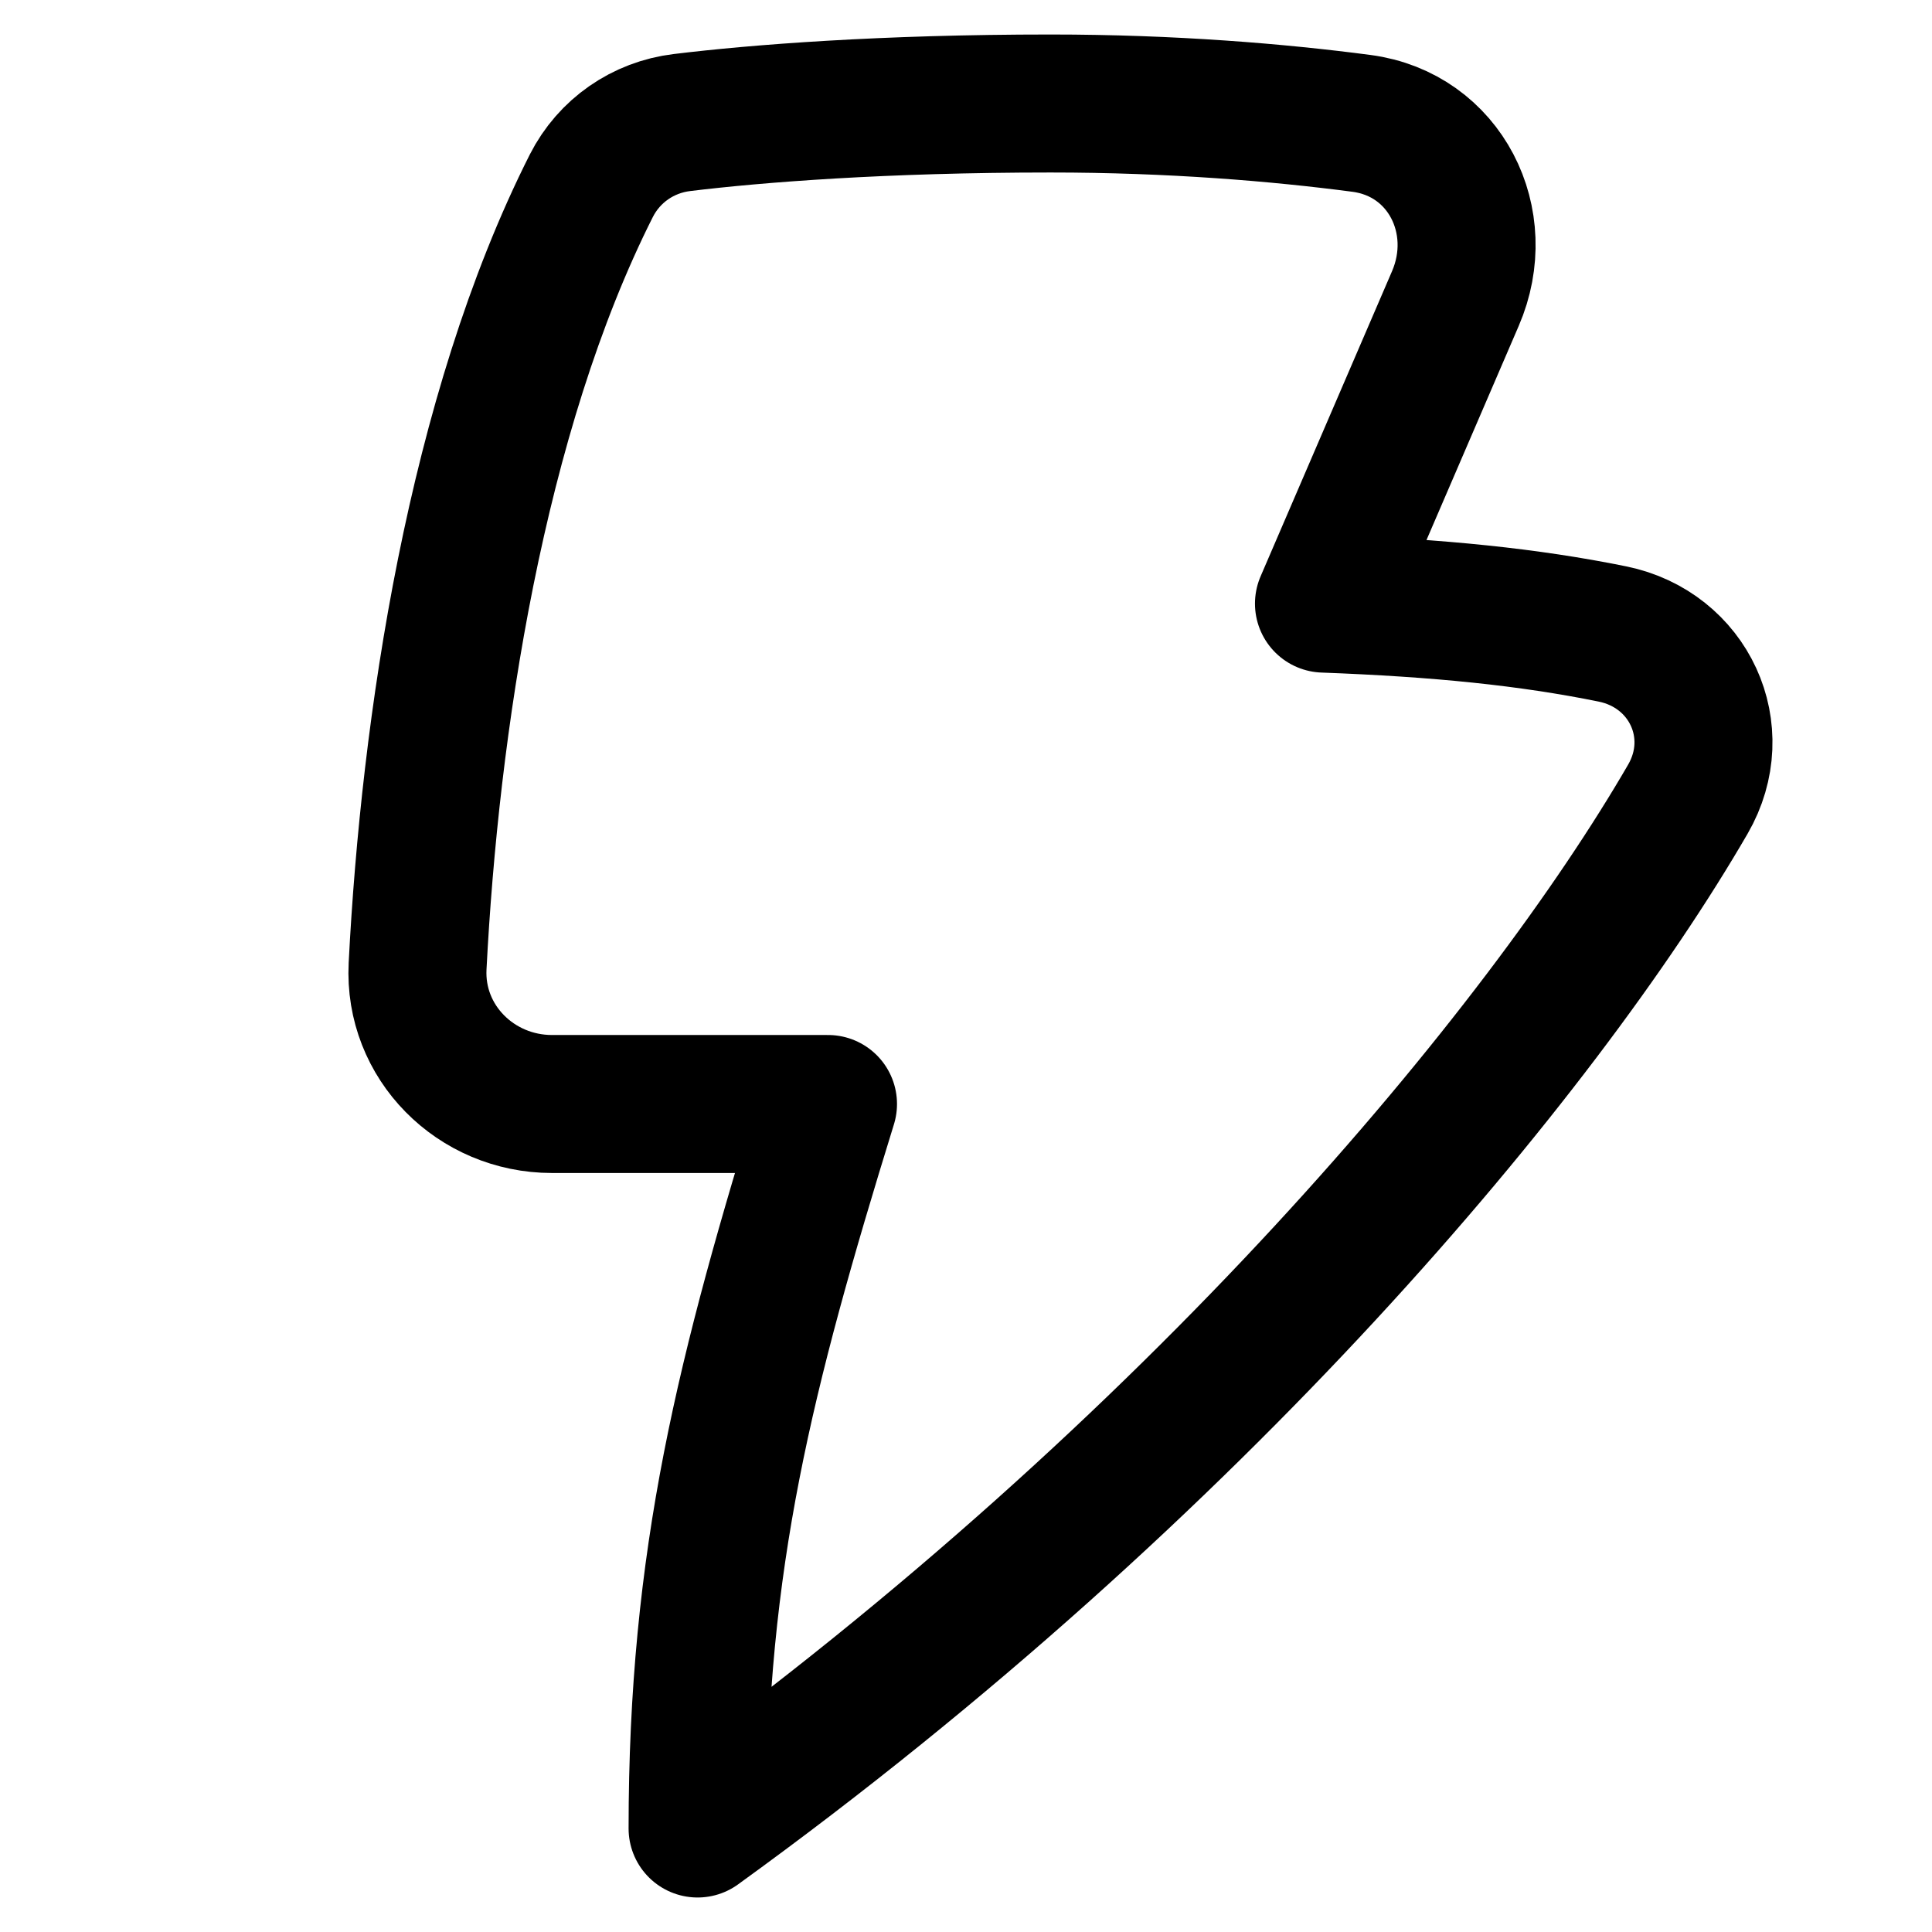 <svg xmlns="http://www.w3.org/2000/svg" fill="none" viewBox="0 0 14 14"><path stroke="currentColor" stroke-linecap="round" stroke-linejoin="round" d="M3.026 7.001C3.115 5.267 3.447 3.007 4.285 1.346C4.414 1.092 4.659 0.922 4.942 0.888C5.483 0.822 6.4 0.75 7.613 0.75C8.491 0.75 9.266 0.815 9.866 0.894C10.471 0.974 10.788 1.604 10.546 2.164L9.594 4.374C10.428 4.405 11.079 4.471 11.684 4.594C12.239 4.707 12.515 5.3 12.231 5.791C11.171 7.621 8.67 10.635 5.055 13.25C5.055 11.295 5.398 9.949 6 8H4C3.448 8 2.998 7.552 3.026 7.001Z"></path></svg>